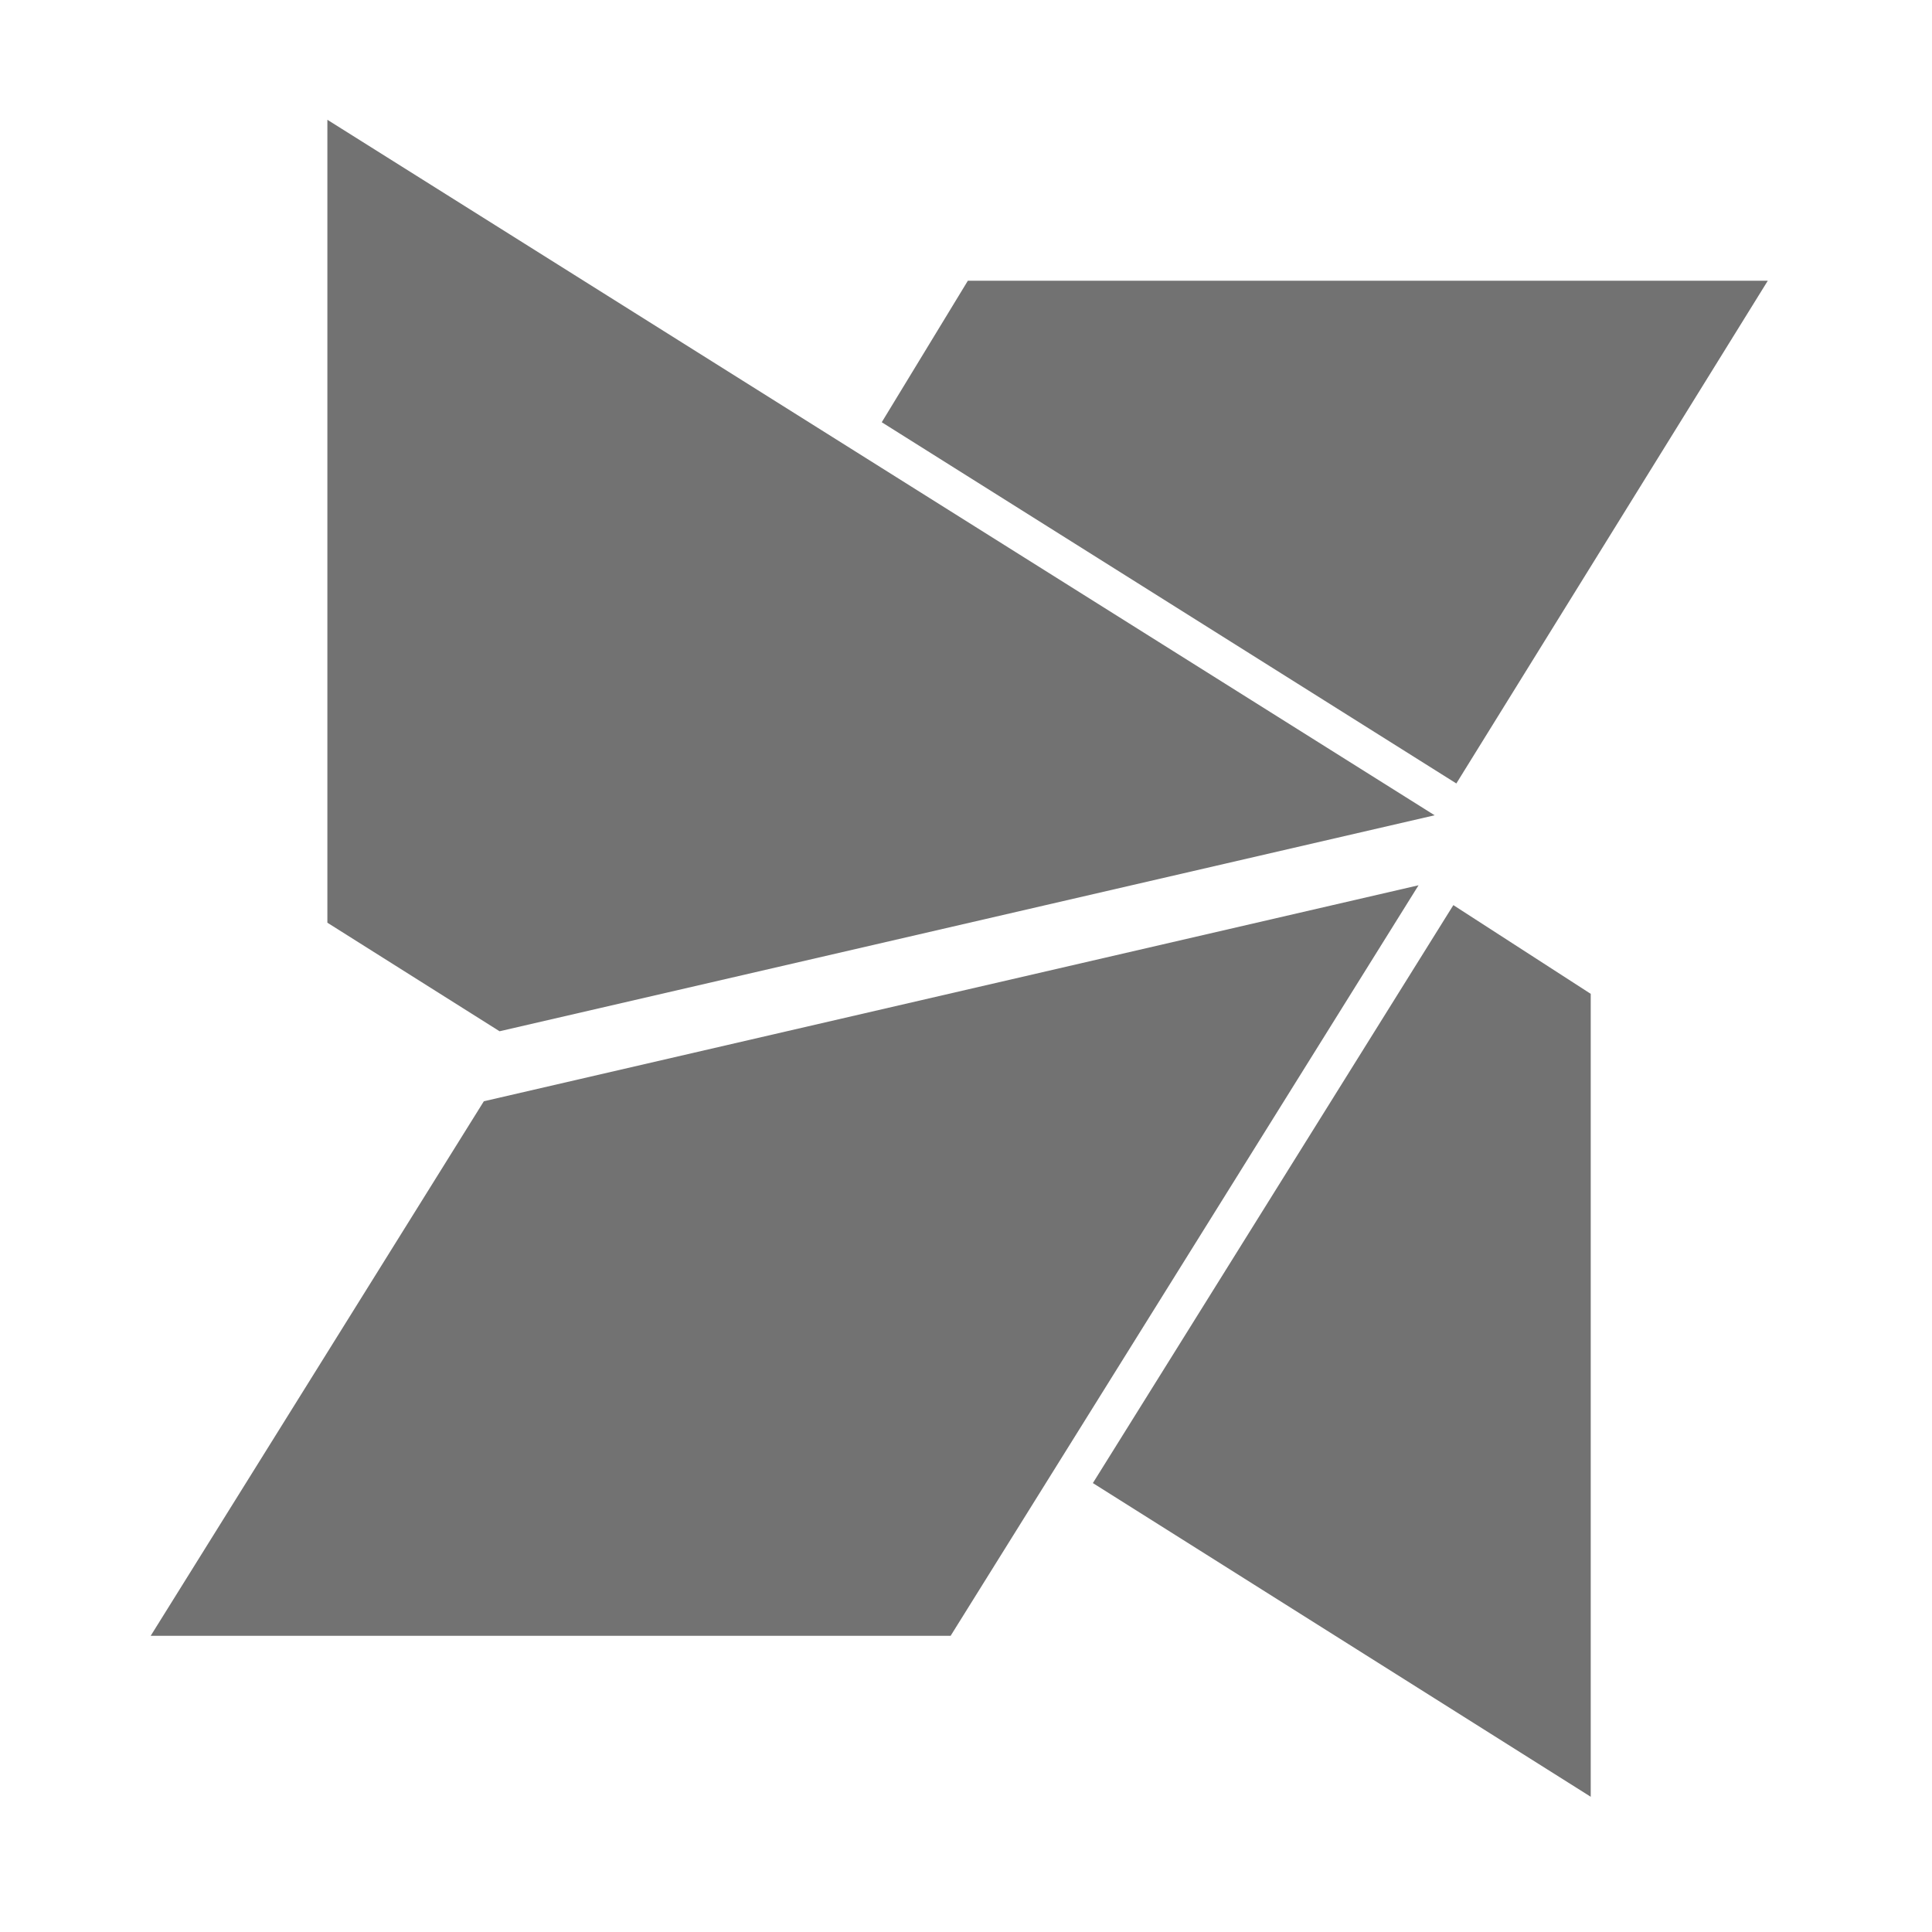 ﻿<?xml version='1.0' encoding='UTF-8'?>
<svg viewBox="-2 0 32 32" xmlns="http://www.w3.org/2000/svg">
  <g transform="matrix(0.062, 0, 0, 0.062, 0, 0)">
    <path d="M356, 241.8L392.7, 265.5L392.7, 480L259.7, 396.2L356, 241.8zM440, 75L226.3, 75L203.3, 112.8L356.8, 209.3L440, 75zM351, 217.8L55.2, 32L55.2, 246.5L101.2, 275.5L351, 217.8zM97, 294.2L8, 437L221.7, 437L346.7, 236.5L97, 294.2z" fill="#727272" fill-opacity="1" class="Black" />
  </g>
</svg>
